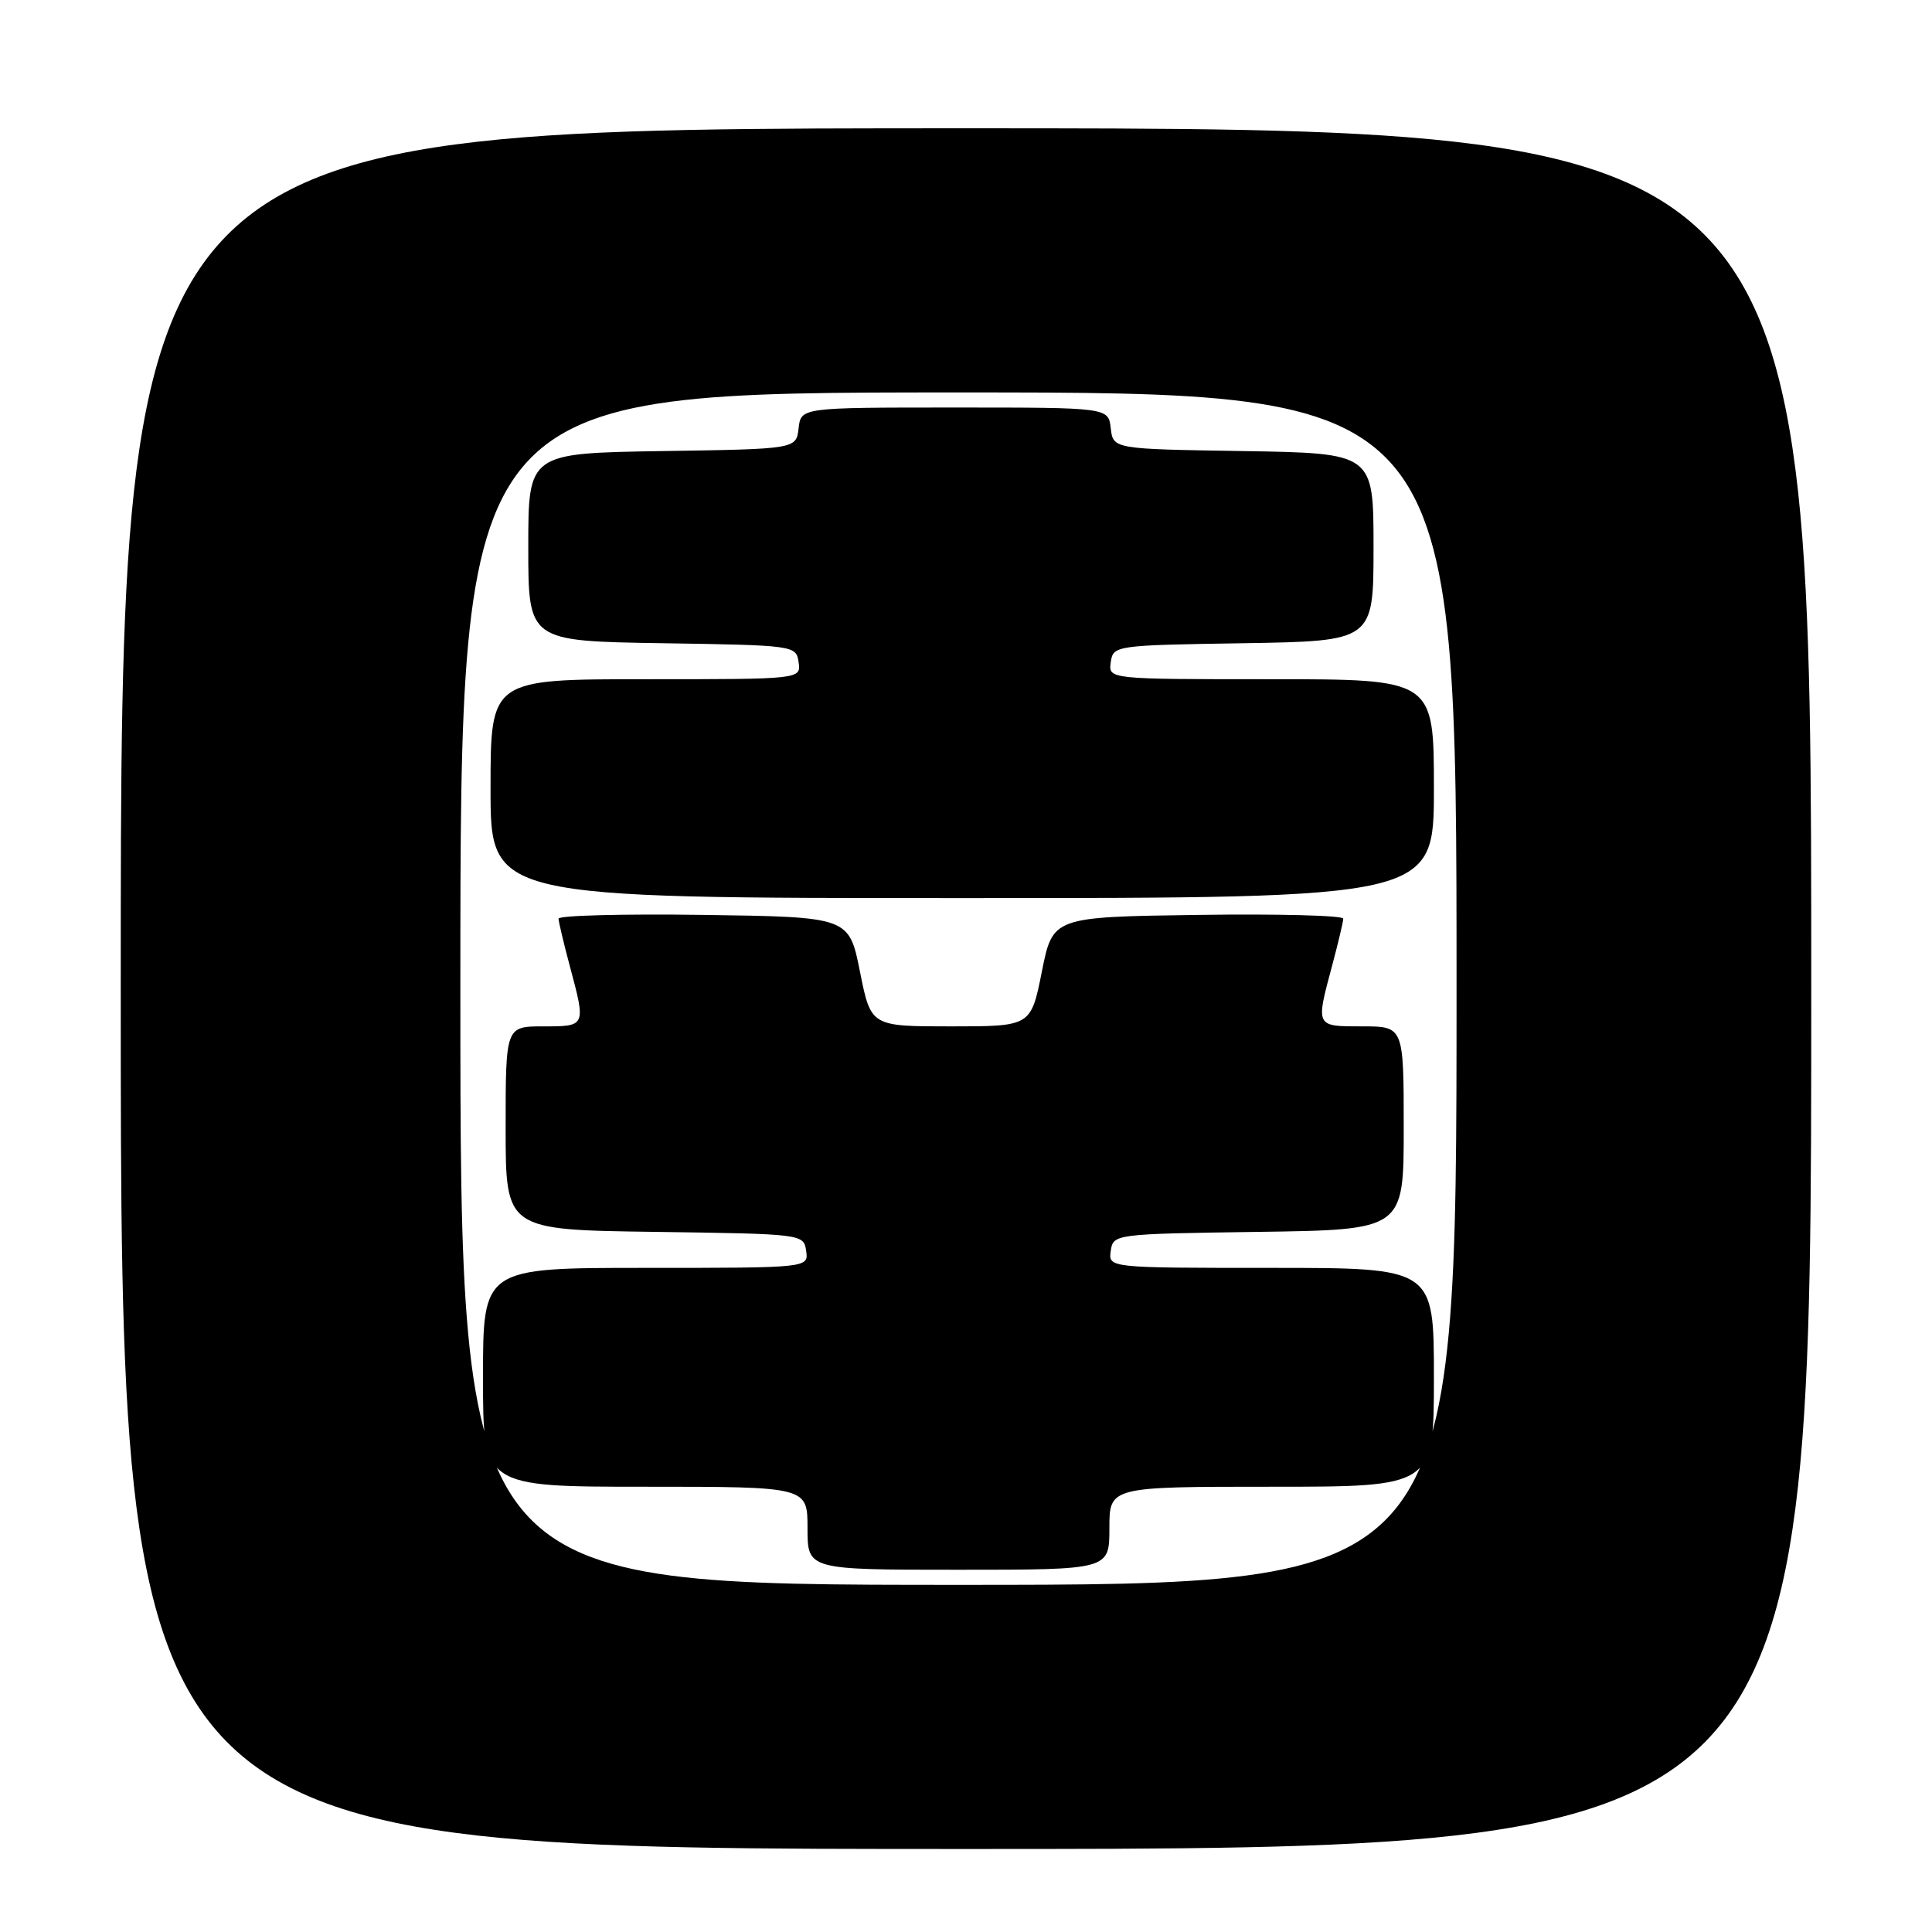 <?xml version="1.0" encoding="UTF-8" standalone="no"?>
<!DOCTYPE svg PUBLIC "-//W3C//DTD SVG 1.1//EN" "http://www.w3.org/Graphics/SVG/1.1/DTD/svg11.dtd" >
<svg xmlns="http://www.w3.org/2000/svg" xmlns:xlink="http://www.w3.org/1999/xlink" version="1.1" viewBox="0 0 256 256">
 <g >
 <path fill="currentColor"
d=" M 240.00 131.00 C 240.00 17.00 240.00 17.00 128.00 17.00 C 16.00 17.00 16.00 17.00 16.00 131.00 C 16.00 245.00 16.00 245.00 128.00 245.00 C 240.00 245.00 240.00 245.00 240.00 131.00 Z  M 61.00 131.00 C 61.00 52.00 61.00 52.00 127.00 52.00 C 193.00 52.00 193.00 52.00 193.00 131.00 C 193.00 210.00 193.00 210.00 127.00 210.00 C 61.00 210.00 61.00 210.00 61.00 131.00 Z  M 147.00 202.50 C 147.00 197.00 147.00 197.00 168.50 197.00 C 190.00 197.00 190.00 197.00 190.00 182.50 C 190.00 168.00 190.00 168.00 168.43 168.00 C 146.86 168.00 146.86 168.00 147.18 165.75 C 147.50 163.52 147.64 163.50 166.75 163.23 C 186.00 162.96 186.00 162.96 186.00 149.48 C 186.00 136.00 186.00 136.00 180.50 136.00 C 174.29 136.00 174.33 136.09 176.50 128.00 C 177.31 124.97 177.98 122.15 177.99 121.73 C 177.99 121.30 169.34 121.08 158.75 121.23 C 139.50 121.50 139.50 121.50 138.05 128.75 C 136.60 136.00 136.60 136.00 126.00 136.00 C 115.40 136.00 115.40 136.00 113.95 128.75 C 112.50 121.50 112.50 121.50 93.25 121.23 C 82.66 121.08 74.01 121.30 74.01 121.73 C 74.02 122.15 74.69 124.97 75.50 128.00 C 77.65 136.02 77.66 136.00 72.00 136.00 C 67.00 136.00 67.00 136.00 67.00 149.48 C 67.00 162.96 67.00 162.96 86.75 163.23 C 106.38 163.50 106.50 163.51 106.82 165.75 C 107.14 168.00 107.14 168.00 85.57 168.00 C 64.00 168.00 64.00 168.00 64.00 182.50 C 64.00 197.00 64.00 197.00 85.50 197.00 C 107.00 197.00 107.00 197.00 107.00 202.50 C 107.00 208.00 107.00 208.00 127.00 208.00 C 147.00 208.00 147.00 208.00 147.00 202.50 Z  M 190.00 104.50 C 190.00 90.00 190.00 90.00 168.43 90.00 C 146.86 90.00 146.86 90.00 147.18 87.75 C 147.50 85.53 147.72 85.50 164.75 85.23 C 182.00 84.95 182.00 84.95 182.00 72.50 C 182.00 60.05 182.00 60.05 164.75 59.77 C 147.50 59.50 147.50 59.50 147.18 56.75 C 146.87 54.00 146.87 54.00 126.50 54.00 C 106.13 54.00 106.13 54.00 105.82 56.75 C 105.50 59.50 105.50 59.50 87.75 59.77 C 70.00 60.05 70.00 60.05 70.00 72.50 C 70.00 84.95 70.00 84.95 87.75 85.23 C 105.30 85.50 105.50 85.53 105.82 87.75 C 106.14 90.00 106.14 90.00 85.57 90.00 C 65.00 90.00 65.00 90.00 65.00 104.50 C 65.00 119.00 65.00 119.00 127.50 119.00 C 190.00 119.00 190.00 119.00 190.00 104.50 Z "/>
</g>
</svg>